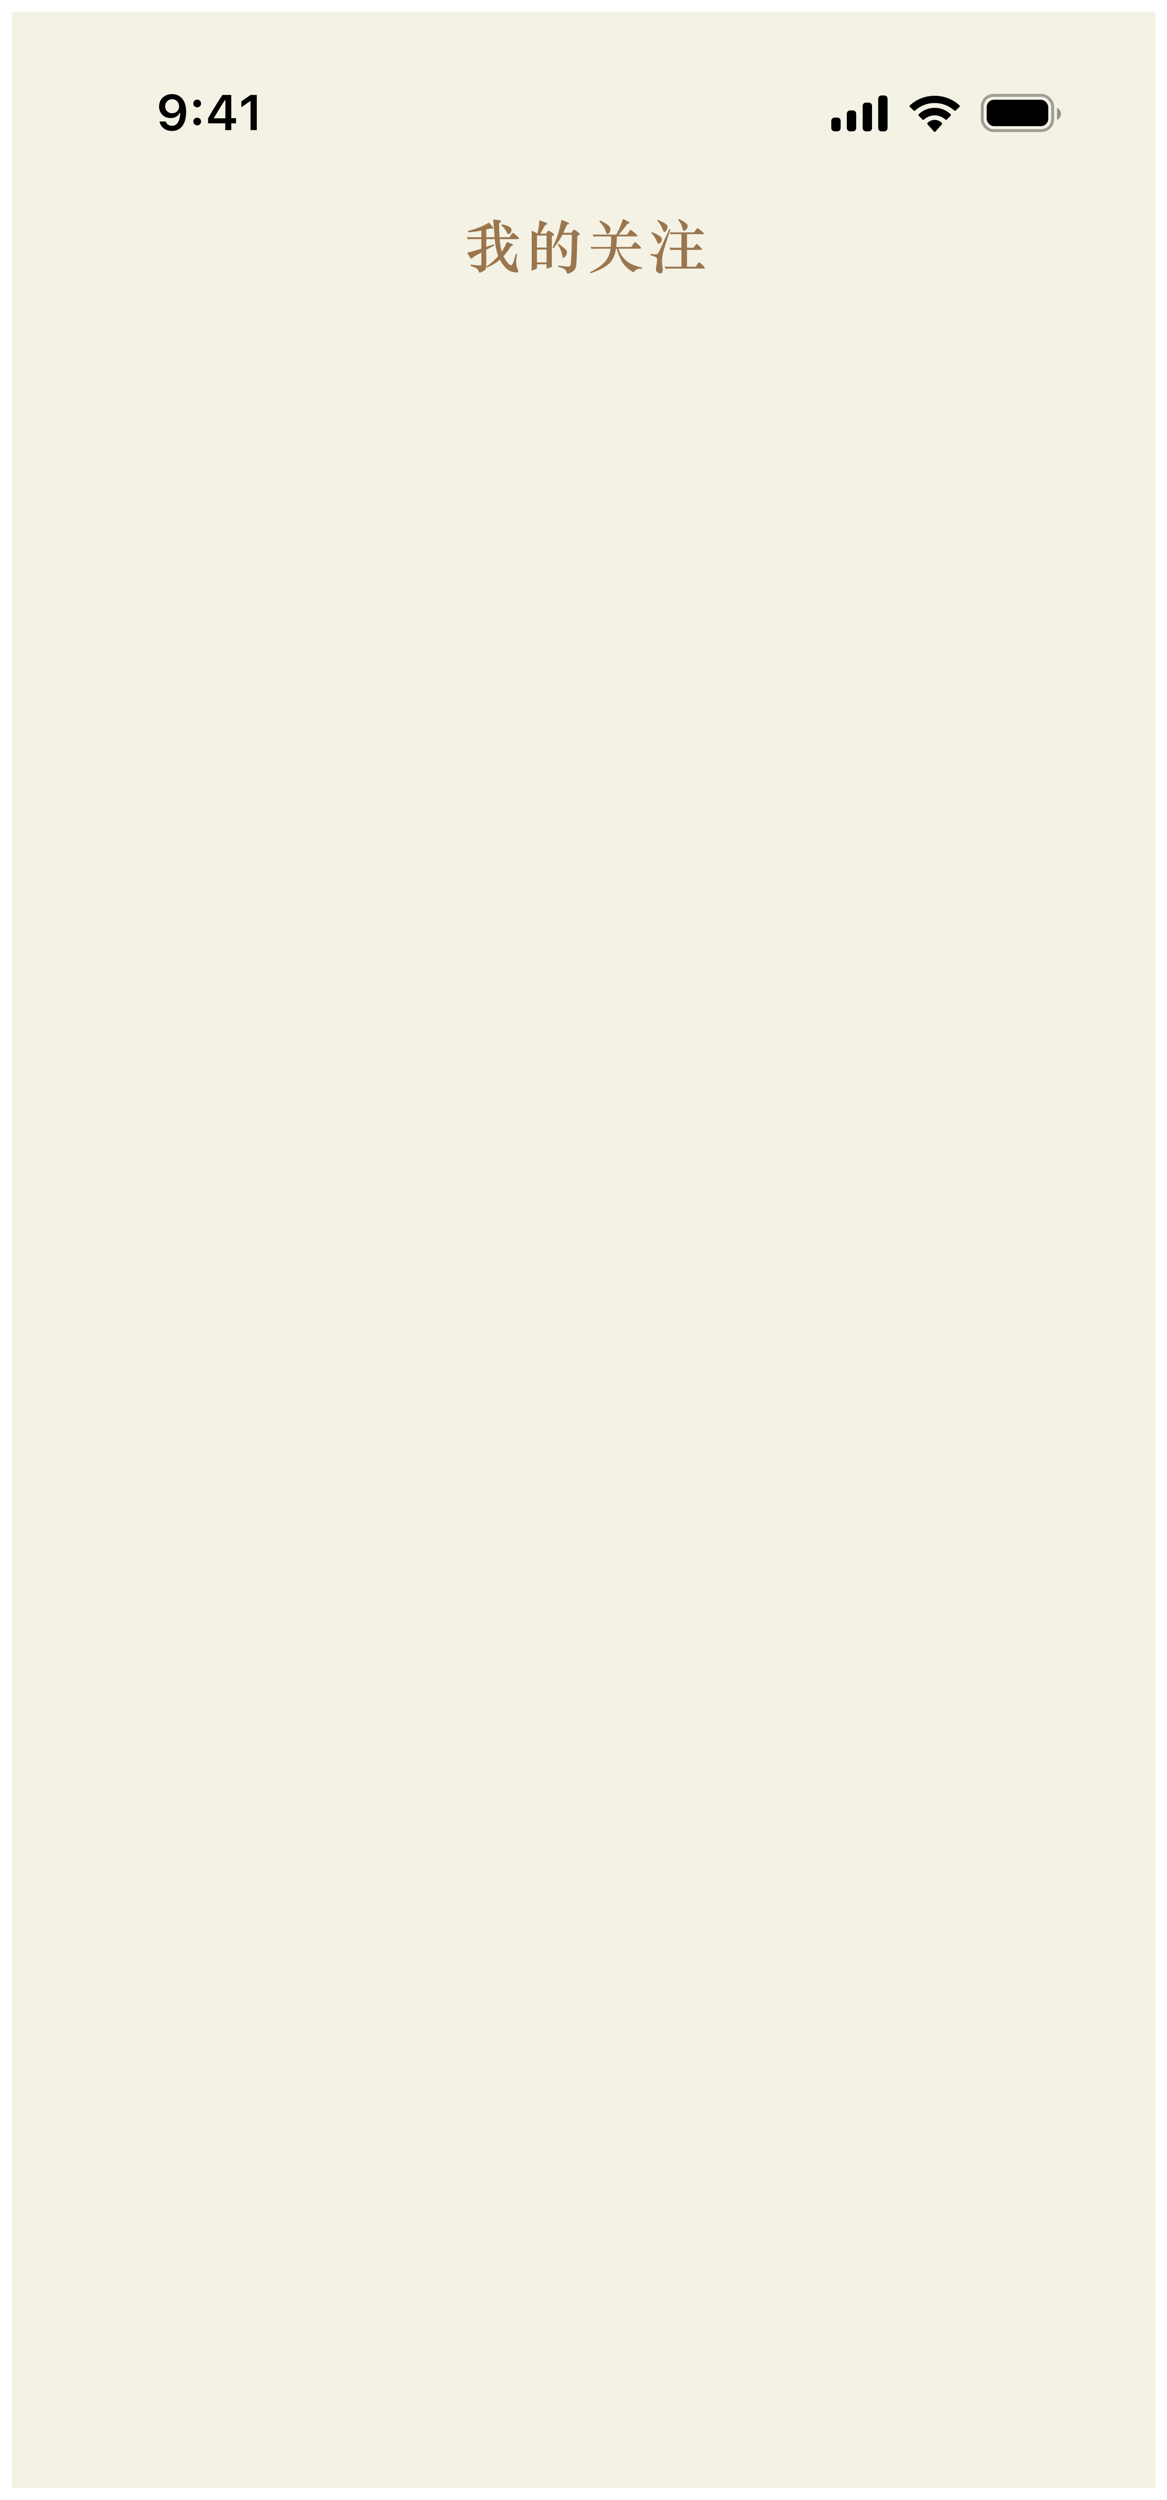 <svg width="398" height="852" viewBox="0 0 398 852" fill="none" xmlns="http://www.w3.org/2000/svg">
<g clip-path="url(#clip0_1109_532)" filter="url(#filter0_d_1109_532)">
<rect width="390" height="844" transform="translate(4)" fill="#F4F2E5"/>
<path d="M58.69 28.063C57.833 28.063 57.066 28.245 56.391 28.611C55.721 28.97 55.196 29.468 54.814 30.105C54.438 30.736 54.249 31.458 54.249 32.271V32.288C54.249 33.04 54.416 33.716 54.748 34.313C55.085 34.911 55.547 35.381 56.134 35.724C56.72 36.068 57.395 36.239 58.159 36.239C58.713 36.239 59.194 36.156 59.603 35.99C60.019 35.824 60.367 35.605 60.649 35.334C60.932 35.063 61.145 34.77 61.289 34.454H61.579V32.246H61.081V32.263C61.081 32.711 60.976 33.112 60.766 33.467C60.555 33.821 60.27 34.097 59.911 34.297C59.551 34.496 59.144 34.596 58.69 34.596C58.237 34.596 57.833 34.493 57.478 34.288C57.124 34.084 56.845 33.804 56.64 33.45C56.435 33.09 56.333 32.678 56.333 32.213V32.197C56.333 31.748 56.441 31.344 56.657 30.985C56.873 30.619 57.16 30.332 57.52 30.121C57.88 29.911 58.275 29.806 58.707 29.806C59.155 29.806 59.556 29.914 59.911 30.13C60.27 30.346 60.555 30.639 60.766 31.009C60.976 31.38 61.081 31.793 61.081 32.246L61.455 34.247C61.455 34.324 61.455 34.404 61.455 34.487C61.455 34.565 61.452 34.645 61.446 34.728C61.419 35.492 61.302 36.189 61.098 36.82C60.898 37.445 60.597 37.946 60.193 38.322C59.794 38.693 59.28 38.879 58.649 38.879C58.3 38.879 57.985 38.823 57.703 38.713C57.426 38.596 57.188 38.433 56.989 38.223C56.795 38.013 56.646 37.769 56.541 37.492L56.507 37.409H54.407L54.424 37.501C54.557 38.109 54.814 38.652 55.196 39.128C55.583 39.598 56.07 39.969 56.657 40.24C57.249 40.506 57.913 40.638 58.649 40.638C59.651 40.638 60.511 40.384 61.23 39.875C61.955 39.36 62.512 38.624 62.899 37.667C63.286 36.709 63.48 35.558 63.48 34.214V34.197C63.48 33.112 63.353 32.185 63.098 31.416C62.844 30.642 62.492 30.008 62.044 29.515C61.601 29.017 61.092 28.652 60.517 28.42C59.941 28.182 59.332 28.063 58.69 28.063ZM67.249 38.729C67.63 38.729 67.946 38.605 68.195 38.356C68.444 38.101 68.568 37.791 68.568 37.426C68.568 37.055 68.444 36.745 68.195 36.496C67.946 36.242 67.63 36.114 67.249 36.114C66.872 36.114 66.557 36.242 66.302 36.496C66.053 36.745 65.929 37.055 65.929 37.426C65.929 37.791 66.053 38.101 66.302 38.356C66.557 38.605 66.872 38.729 67.249 38.729ZM67.249 32.57C67.63 32.57 67.946 32.446 68.195 32.197C68.444 31.942 68.568 31.632 68.568 31.267C68.568 30.896 68.444 30.586 68.195 30.337C67.946 30.083 67.63 29.955 67.249 29.955C66.872 29.955 66.557 30.083 66.302 30.337C66.053 30.586 65.929 30.896 65.929 31.267C65.929 31.632 66.053 31.942 66.302 32.197C66.557 32.446 66.872 32.57 67.249 32.57ZM76.828 40.34H78.87V38.04H80.488V36.272H78.87V28.362H75.856C75.524 28.854 75.192 29.36 74.86 29.881C74.534 30.395 74.205 30.918 73.873 31.45C73.546 31.975 73.217 32.509 72.885 33.051C72.558 33.588 72.234 34.128 71.914 34.67C71.598 35.212 71.283 35.752 70.967 36.289V38.04H76.828V40.34ZM72.96 36.322V36.197C73.192 35.788 73.433 35.376 73.682 34.961C73.931 34.54 74.183 34.122 74.437 33.707C74.692 33.287 74.949 32.869 75.209 32.454C75.469 32.039 75.726 31.632 75.981 31.234C76.241 30.835 76.493 30.448 76.736 30.072H76.861V36.322H72.96ZM85.444 40.34H87.577V28.362H85.444L82.314 30.561V32.57L85.294 30.47H85.444V40.34Z" fill="black"/>
<rect opacity="0.35" x="335" y="28.5" width="24" height="12" rx="3.8" stroke="black"/>
<path opacity="0.4" d="M360.5 32.781V36.857C361.305 36.511 361.828 35.709 361.828 34.819C361.828 33.929 361.305 33.126 360.5 32.781Z" fill="black"/>
<rect x="336.5" y="30" width="21" height="9" rx="2.5" fill="black"/>
<path fill-rule="evenodd" clip-rule="evenodd" d="M318.771 31.104C321.258 31.104 323.65 32.026 325.452 33.68C325.588 33.807 325.805 33.806 325.939 33.676L327.236 32.413C327.304 32.347 327.341 32.258 327.341 32.165C327.34 32.072 327.302 31.984 327.233 31.919C322.502 27.544 315.038 27.544 310.307 31.919C310.239 31.984 310.2 32.072 310.199 32.165C310.199 32.258 310.236 32.347 310.304 32.413L311.602 33.676C311.735 33.806 311.952 33.808 312.088 33.68C313.891 32.026 316.283 31.104 318.771 31.104ZM318.767 35.324C320.124 35.324 321.433 35.836 322.439 36.76C322.576 36.891 322.79 36.888 322.923 36.754L324.21 35.434C324.278 35.365 324.315 35.271 324.314 35.174C324.313 35.076 324.274 34.983 324.205 34.915C321.141 32.025 316.396 32.025 313.332 34.915C313.263 34.983 313.224 35.076 313.223 35.174C313.222 35.271 313.26 35.365 313.327 35.434L314.614 36.754C314.747 36.888 314.961 36.891 315.097 36.76C316.103 35.837 317.411 35.325 318.767 35.324ZM321.292 38.118C321.294 38.223 321.256 38.325 321.189 38.399L319.012 40.853C318.949 40.925 318.862 40.966 318.771 40.966C318.68 40.966 318.593 40.925 318.529 40.853L316.352 38.399C316.285 38.325 316.248 38.223 316.25 38.118C316.252 38.012 316.293 37.913 316.363 37.842C317.753 36.528 319.789 36.528 321.179 37.842C321.249 37.913 321.29 38.013 321.292 38.118Z" fill="black"/>
<path fill-rule="evenodd" clip-rule="evenodd" d="M302.7 29.682C302.7 29.049 302.222 28.536 301.633 28.536H300.567C299.978 28.536 299.5 29.049 299.5 29.682V39.616C299.5 40.249 299.978 40.762 300.567 40.762H301.633C302.222 40.762 302.7 40.249 302.7 39.616V29.682ZM295.266 30.981H296.333C296.922 30.981 297.399 31.507 297.399 32.155V39.589C297.399 40.237 296.922 40.762 296.333 40.762H295.266C294.677 40.762 294.199 40.237 294.199 39.589V32.155C294.199 31.507 294.677 30.981 295.266 30.981ZM290.934 33.63H289.867C289.278 33.63 288.801 34.162 288.801 34.819V39.574C288.801 40.23 289.278 40.762 289.867 40.762H290.934C291.523 40.762 292.001 40.23 292.001 39.574V34.819C292.001 34.162 291.523 33.63 290.934 33.63ZM285.633 36.075H284.567C283.978 36.075 283.5 36.6 283.5 37.247V39.59C283.5 40.238 283.978 40.762 284.567 40.762H285.633C286.222 40.762 286.7 40.238 286.7 39.59V37.247C286.7 36.6 286.222 36.075 285.633 36.075Z" fill="black"/>
<path d="M168.72 77.5H165.84V80.16L168.44 79.22L168.64 79.62L165.84 81.16V86.62C165.84 87.113 165.767 87.487 165.62 87.74C165.487 87.993 165.16 88.253 164.64 88.52C164.133 88.787 163.793 88.92 163.62 88.92C163.46 88.92 163.353 88.82 163.3 88.62C163.153 88.113 162.907 87.733 162.56 87.48C162.227 87.24 161.54 86.96 160.5 86.64L160.58 86.18C162.073 86.38 163 86.48 163.36 86.48C163.733 86.48 163.96 86.44 164.04 86.36C164.12 86.293 164.16 86.167 164.16 85.98V82.08C163.013 82.693 162.233 83.127 161.82 83.38C161.407 83.633 161.167 83.82 161.1 83.94C161.033 84.06 160.94 84.12 160.82 84.12C160.713 84.12 160.62 84.093 160.54 84.04C160.473 83.987 160.313 83.76 160.06 83.36C159.807 82.96 159.567 82.547 159.34 82.12C160.727 81.813 162.333 81.36 164.16 80.76V77.5H160.42C160.06 77.5 159.78 77.547 159.58 77.64L159.22 76.74C159.5 76.807 159.833 76.84 160.22 76.84H164.16V74.6C162.547 74.92 161.047 75.107 159.66 75.16L159.6 74.72C161.307 74.253 162.653 73.82 163.64 73.42C164.64 73.007 165.68 72.487 166.76 71.86C167.773 72.98 168.28 73.633 168.28 73.82C168.28 73.887 168.24 73.92 168.16 73.92C168.093 73.92 168.02 73.913 167.94 73.9C167.86 73.873 167.767 73.86 167.66 73.86C167.393 73.86 166.787 73.973 165.84 74.2V76.84H168.68L168.22 70.78C168.66 70.82 169.153 70.887 169.7 70.98C170.26 71.06 170.6 71.127 170.72 71.18C170.853 71.22 170.92 71.293 170.92 71.4C170.92 71.507 170.687 71.727 170.22 72.06C170.22 73.993 170.267 75.587 170.36 76.84H173.78L174.6 75.6C174.693 75.453 174.807 75.38 174.94 75.38C175.087 75.38 175.473 75.667 176.1 76.24C176.727 76.8 177.04 77.153 177.04 77.3C177.04 77.433 176.873 77.5 176.54 77.5H170.4C170.56 79.3 170.8 80.72 171.12 81.76C171.84 80.693 172.42 79.587 172.86 78.44C173.993 78.88 174.627 79.14 174.76 79.22C174.907 79.3 174.98 79.393 174.98 79.5C174.98 79.593 174.873 79.667 174.66 79.72C174.46 79.76 174.207 80.013 173.9 80.48C173.113 81.64 172.38 82.587 171.7 83.32C171.993 83.933 172.36 84.527 172.8 85.1C173.253 85.673 173.567 86.027 173.74 86.16C173.913 86.293 174.08 86.36 174.24 86.36C174.4 86.36 174.547 86.287 174.68 86.14C174.827 86.007 175.02 85.553 175.26 84.78C175.513 84.007 175.733 83.247 175.92 82.5L176.38 82.66C176.153 83.727 176.04 84.653 176.04 85.44C176.04 86.227 176.24 87.087 176.64 88.02C176.72 88.22 176.76 88.38 176.76 88.5C176.76 88.74 176.547 88.86 176.12 88.86C173.853 88.86 171.98 87.407 170.5 84.5C169.34 85.513 167.873 86.413 166.1 87.2L165.9 86.84C167.473 85.747 168.82 84.553 169.94 83.26C169.34 81.78 168.933 79.86 168.72 77.5ZM171.22 72.44C172.193 72.68 172.907 72.9 173.36 73.1C173.813 73.3 174.107 73.5 174.24 73.7C174.373 73.9 174.44 74.153 174.44 74.46C174.44 74.767 174.327 75.067 174.1 75.36C173.873 75.653 173.62 75.8 173.34 75.8C173.26 75.8 173.193 75.78 173.14 75.74C173.1 75.7 173.047 75.6 172.98 75.44C172.473 74.387 171.82 73.507 171.02 72.8L171.22 72.44ZM191.82 76.02C191.247 77.18 190.233 78.72 188.78 80.64L188.44 80.42C189.267 78.62 189.88 77.093 190.28 75.84C190.693 74.573 191.093 72.94 191.48 70.94C192.093 71.153 192.633 71.36 193.1 71.56C193.567 71.76 193.847 71.9 193.94 71.98C194.047 72.047 194.1 72.127 194.1 72.22C194.1 72.313 193.987 72.387 193.76 72.44C193.547 72.493 193.4 72.573 193.32 72.68C193.253 72.787 193.1 73.133 192.86 73.72C192.62 74.293 192.38 74.833 192.14 75.34H194.86L195.4 74.52C195.52 74.347 195.64 74.26 195.76 74.26C195.893 74.26 196.253 74.473 196.84 74.9C197.44 75.313 197.74 75.607 197.74 75.78C197.74 75.953 197.46 76.16 196.9 76.4C196.807 80.173 196.733 82.713 196.68 84.02C196.627 85.327 196.553 86.213 196.46 86.68C196.38 87.16 196.207 87.587 195.94 87.96C195.673 88.333 195.267 88.647 194.72 88.9C194.173 89.167 193.787 89.3 193.56 89.3C193.453 89.3 193.373 89.2 193.32 89C193.213 88.627 193.08 88.333 192.92 88.12C192.76 87.907 192.487 87.707 192.1 87.52C191.713 87.333 191.127 87.133 190.34 86.92L190.44 86.5C192.027 86.727 193.027 86.84 193.44 86.84C193.853 86.84 194.133 86.793 194.28 86.7C194.44 86.62 194.547 86.48 194.6 86.28C194.653 86.08 194.707 85.62 194.76 84.9C194.813 84.167 194.867 82.987 194.92 81.36C194.973 79.72 195.007 77.94 195.02 76.02H191.82ZM184.3 75.64H186.24L186.78 74.84C186.873 74.693 186.973 74.62 187.08 74.62C187.187 74.62 187.527 74.8 188.1 75.16C188.673 75.52 188.96 75.793 188.96 75.98C188.96 76.153 188.707 76.34 188.2 76.54V84.8C188.2 85.387 188.207 85.8 188.22 86.04L188.24 86.72C188.24 86.787 188.22 86.84 188.18 86.88C188.153 86.933 188.033 87.007 187.82 87.1C187.62 87.207 187.367 87.307 187.06 87.4C186.767 87.507 186.58 87.56 186.5 87.56C186.433 87.56 186.4 87.487 186.4 87.34V86.08H183.14V87.26C183.14 87.407 183.08 87.52 182.96 87.6C182.84 87.68 182.573 87.793 182.16 87.94C181.76 88.1 181.5 88.18 181.38 88.18C181.273 88.18 181.227 88.1 181.24 87.94C181.307 87.327 181.34 86.667 181.34 85.96V76.36C181.34 75.8 181.32 75.233 181.28 74.66C182.013 74.913 182.687 75.22 183.3 75.58C183.7 73.767 183.907 72.293 183.92 71.16C184.507 71.28 185.06 71.44 185.58 71.64C186.1 71.84 186.4 71.973 186.48 72.04C186.56 72.107 186.6 72.18 186.6 72.26C186.6 72.393 186.493 72.487 186.28 72.54C186.12 72.58 185.94 72.753 185.74 73.06C185.553 73.353 185.073 74.213 184.3 75.64ZM186.4 80.38V76.28H183.14V80.38H186.4ZM186.4 85.44V81.04H183.14V85.44H186.4ZM190.44 79.04C191.4 79.733 192.067 80.253 192.44 80.6C192.813 80.947 193.06 81.2 193.18 81.36C193.3 81.52 193.36 81.733 193.36 82C193.36 82.48 193.207 82.907 192.9 83.28C192.593 83.653 192.34 83.84 192.14 83.84C191.953 83.84 191.82 83.567 191.74 83.02C191.66 82.46 191.48 81.84 191.2 81.16C190.933 80.467 190.607 79.853 190.22 79.32L190.44 79.04ZM210.16 75.96C211.147 74.173 211.913 72.393 212.46 70.62C213.007 70.86 213.48 71.093 213.88 71.32C214.293 71.547 214.54 71.693 214.62 71.76C214.713 71.827 214.76 71.893 214.76 71.96C214.76 72.013 214.62 72.087 214.34 72.18C214.073 72.26 213.833 72.453 213.62 72.76C212.993 73.653 212.127 74.72 211.02 75.96H213.9L214.76 74.6C214.867 74.427 214.953 74.34 215.02 74.34C215.153 74.34 215.473 74.553 215.98 74.98C216.5 75.393 216.867 75.7 217.08 75.9C217.293 76.087 217.4 76.247 217.4 76.38C217.4 76.513 217.233 76.58 216.9 76.58H210.4C210.36 77.927 210.28 79.12 210.16 80.16H215.3L216.22 78.84C216.34 78.667 216.447 78.58 216.54 78.58C216.74 78.58 217.133 78.853 217.72 79.4C218.307 79.947 218.6 80.313 218.6 80.5C218.6 80.673 218.44 80.76 218.12 80.76H210.9C211.54 82.587 212.493 84.007 213.76 85.02C215.027 86.02 216.76 86.727 218.96 87.14V87.58C218.173 87.553 217.6 87.62 217.24 87.78C216.88 87.94 216.56 88.22 216.28 88.62C216.213 88.713 216.14 88.76 216.06 88.76C215.887 88.76 215.353 88.433 214.46 87.78C213.58 87.127 212.813 86.28 212.16 85.24C211.52 84.2 210.907 82.707 210.32 80.76H210.08C209.773 82.907 209.027 84.567 207.84 85.74C206.653 86.913 204.52 88.047 201.44 89.14L201.24 88.74C203.547 87.607 205.227 86.447 206.28 85.26C207.333 84.073 207.987 82.573 208.24 80.76H202.62C202.26 80.76 201.98 80.807 201.78 80.9L201.42 80.06C201.7 80.127 202.033 80.16 202.42 80.16H208.3C208.38 79.467 208.42 78.807 208.42 78.18C208.42 77.54 208.413 77.007 208.4 76.58H203.34C202.98 76.58 202.7 76.627 202.5 76.72L202.14 75.86C202.42 75.927 202.753 75.96 203.14 75.96H210.16ZM204.64 71.12C205.68 71.64 206.447 72.067 206.94 72.4C207.447 72.733 207.78 73.027 207.94 73.28C208.1 73.52 208.18 73.84 208.18 74.24C208.18 74.64 208.067 74.993 207.84 75.3C207.613 75.593 207.413 75.74 207.24 75.74C207.067 75.74 206.953 75.707 206.9 75.64C206.847 75.56 206.72 75.24 206.52 74.68C206.333 74.107 206.087 73.6 205.78 73.16C205.473 72.707 205.013 72.133 204.4 71.44L204.64 71.12ZM231.5 70.6C232.447 71.067 233.187 71.5 233.72 71.9C234.267 72.3 234.54 72.673 234.54 73.02C234.54 73.353 234.413 73.707 234.16 74.08C233.907 74.453 233.587 74.64 233.2 74.64C233.107 74.64 233.033 74.613 232.98 74.56C232.927 74.493 232.827 74.187 232.68 73.64C232.547 73.093 232.373 72.62 232.16 72.22C231.947 71.82 231.653 71.38 231.28 70.9L231.5 70.6ZM224.3 70.92C225.607 71.467 226.493 71.913 226.96 72.26C227.44 72.607 227.68 72.94 227.68 73.26C227.68 73.567 227.573 73.947 227.36 74.4C227.147 74.84 226.9 75.06 226.62 75.06C226.5 75.06 226.407 75.02 226.34 74.94C226.287 74.86 226.2 74.667 226.08 74.36C225.587 73.08 224.947 72.04 224.16 71.24L224.3 70.92ZM232.4 75.8H229.5C229.167 75.8 228.913 75.84 228.74 75.92L228.42 75.1C228.673 75.167 228.973 75.2 229.32 75.2H236.7L237.58 74C237.687 73.84 237.787 73.76 237.88 73.76C238.013 73.76 238.413 74.04 239.08 74.6C239.76 75.147 240.1 75.487 240.1 75.62C240.1 75.74 239.953 75.8 239.66 75.8H234.3V80.44H236.48L237.28 79.4C237.4 79.24 237.52 79.16 237.64 79.16C237.773 79.16 238.1 79.433 238.62 79.98C239.153 80.527 239.42 80.86 239.42 80.98C239.42 81.1 239.293 81.16 239.04 81.16H234.3V86.88H237.26L238.08 85.66C238.2 85.473 238.32 85.38 238.44 85.38C238.573 85.38 238.927 85.667 239.5 86.24C240.073 86.813 240.36 87.173 240.36 87.32C240.36 87.467 240.233 87.54 239.98 87.54H227.76C227.427 87.54 227.173 87.58 227 87.66L226.68 86.78C226.933 86.847 227.233 86.88 227.58 86.88H232.4V81.16H229.4C229.067 81.16 228.813 81.2 228.64 81.28L228.32 80.34C228.573 80.407 228.873 80.44 229.22 80.44H232.4V75.8ZM228.62 74.24L226.7 80.14C226.087 81.993 225.78 83.6 225.78 84.96C225.78 85.56 225.82 86.14 225.9 86.7C225.98 87.26 226.02 87.667 226.02 87.92C226.02 88.747 225.773 89.16 225.28 89.16C224.8 89.16 224.413 89.02 224.12 88.74C223.827 88.46 223.68 88.127 223.68 87.74C223.68 87.66 223.687 87.587 223.7 87.52C223.967 86.013 224.1 84.987 224.1 84.44C224.1 84.107 223.96 83.847 223.68 83.66C223.413 83.473 222.8 83.253 221.84 83L221.88 82.54C222.613 82.633 223.153 82.68 223.5 82.68C223.86 82.68 224.133 82.593 224.32 82.42C224.507 82.247 224.72 81.893 224.96 81.36L228.26 74.08L228.62 74.24ZM222.32 75.12C223.413 75.533 224.253 75.94 224.84 76.34C225.44 76.727 225.74 77.133 225.74 77.56C225.74 77.827 225.627 78.147 225.4 78.52C225.187 78.893 224.927 79.08 224.62 79.08C224.5 79.08 224.407 79.04 224.34 78.96C224.273 78.88 224.18 78.687 224.06 78.38C223.66 77.287 223.02 76.32 222.14 75.48L222.32 75.12Z" fill="#9A764E"/>
</g>
<defs>
<filter id="filter0_d_1109_532" x="0" y="0" width="398" height="852" filterUnits="userSpaceOnUse" color-interpolation-filters="sRGB">
<feFlood flood-opacity="0" result="BackgroundImageFix"/>
<feColorMatrix in="SourceAlpha" type="matrix" values="0 0 0 0 0 0 0 0 0 0 0 0 0 0 0 0 0 0 127 0" result="hardAlpha"/>
<feOffset dy="4"/>
<feGaussianBlur stdDeviation="2"/>
<feComposite in2="hardAlpha" operator="out"/>
<feColorMatrix type="matrix" values="0 0 0 0 0 0 0 0 0 0 0 0 0 0 0 0 0 0 0.25 0"/>
<feBlend mode="normal" in2="BackgroundImageFix" result="effect1_dropShadow_1109_532"/>
<feBlend mode="normal" in="SourceGraphic" in2="effect1_dropShadow_1109_532" result="shape"/>
</filter>
<clipPath id="clip0_1109_532">
<rect width="390" height="844" fill="white" transform="translate(4)"/>
</clipPath>
</defs>
</svg>

